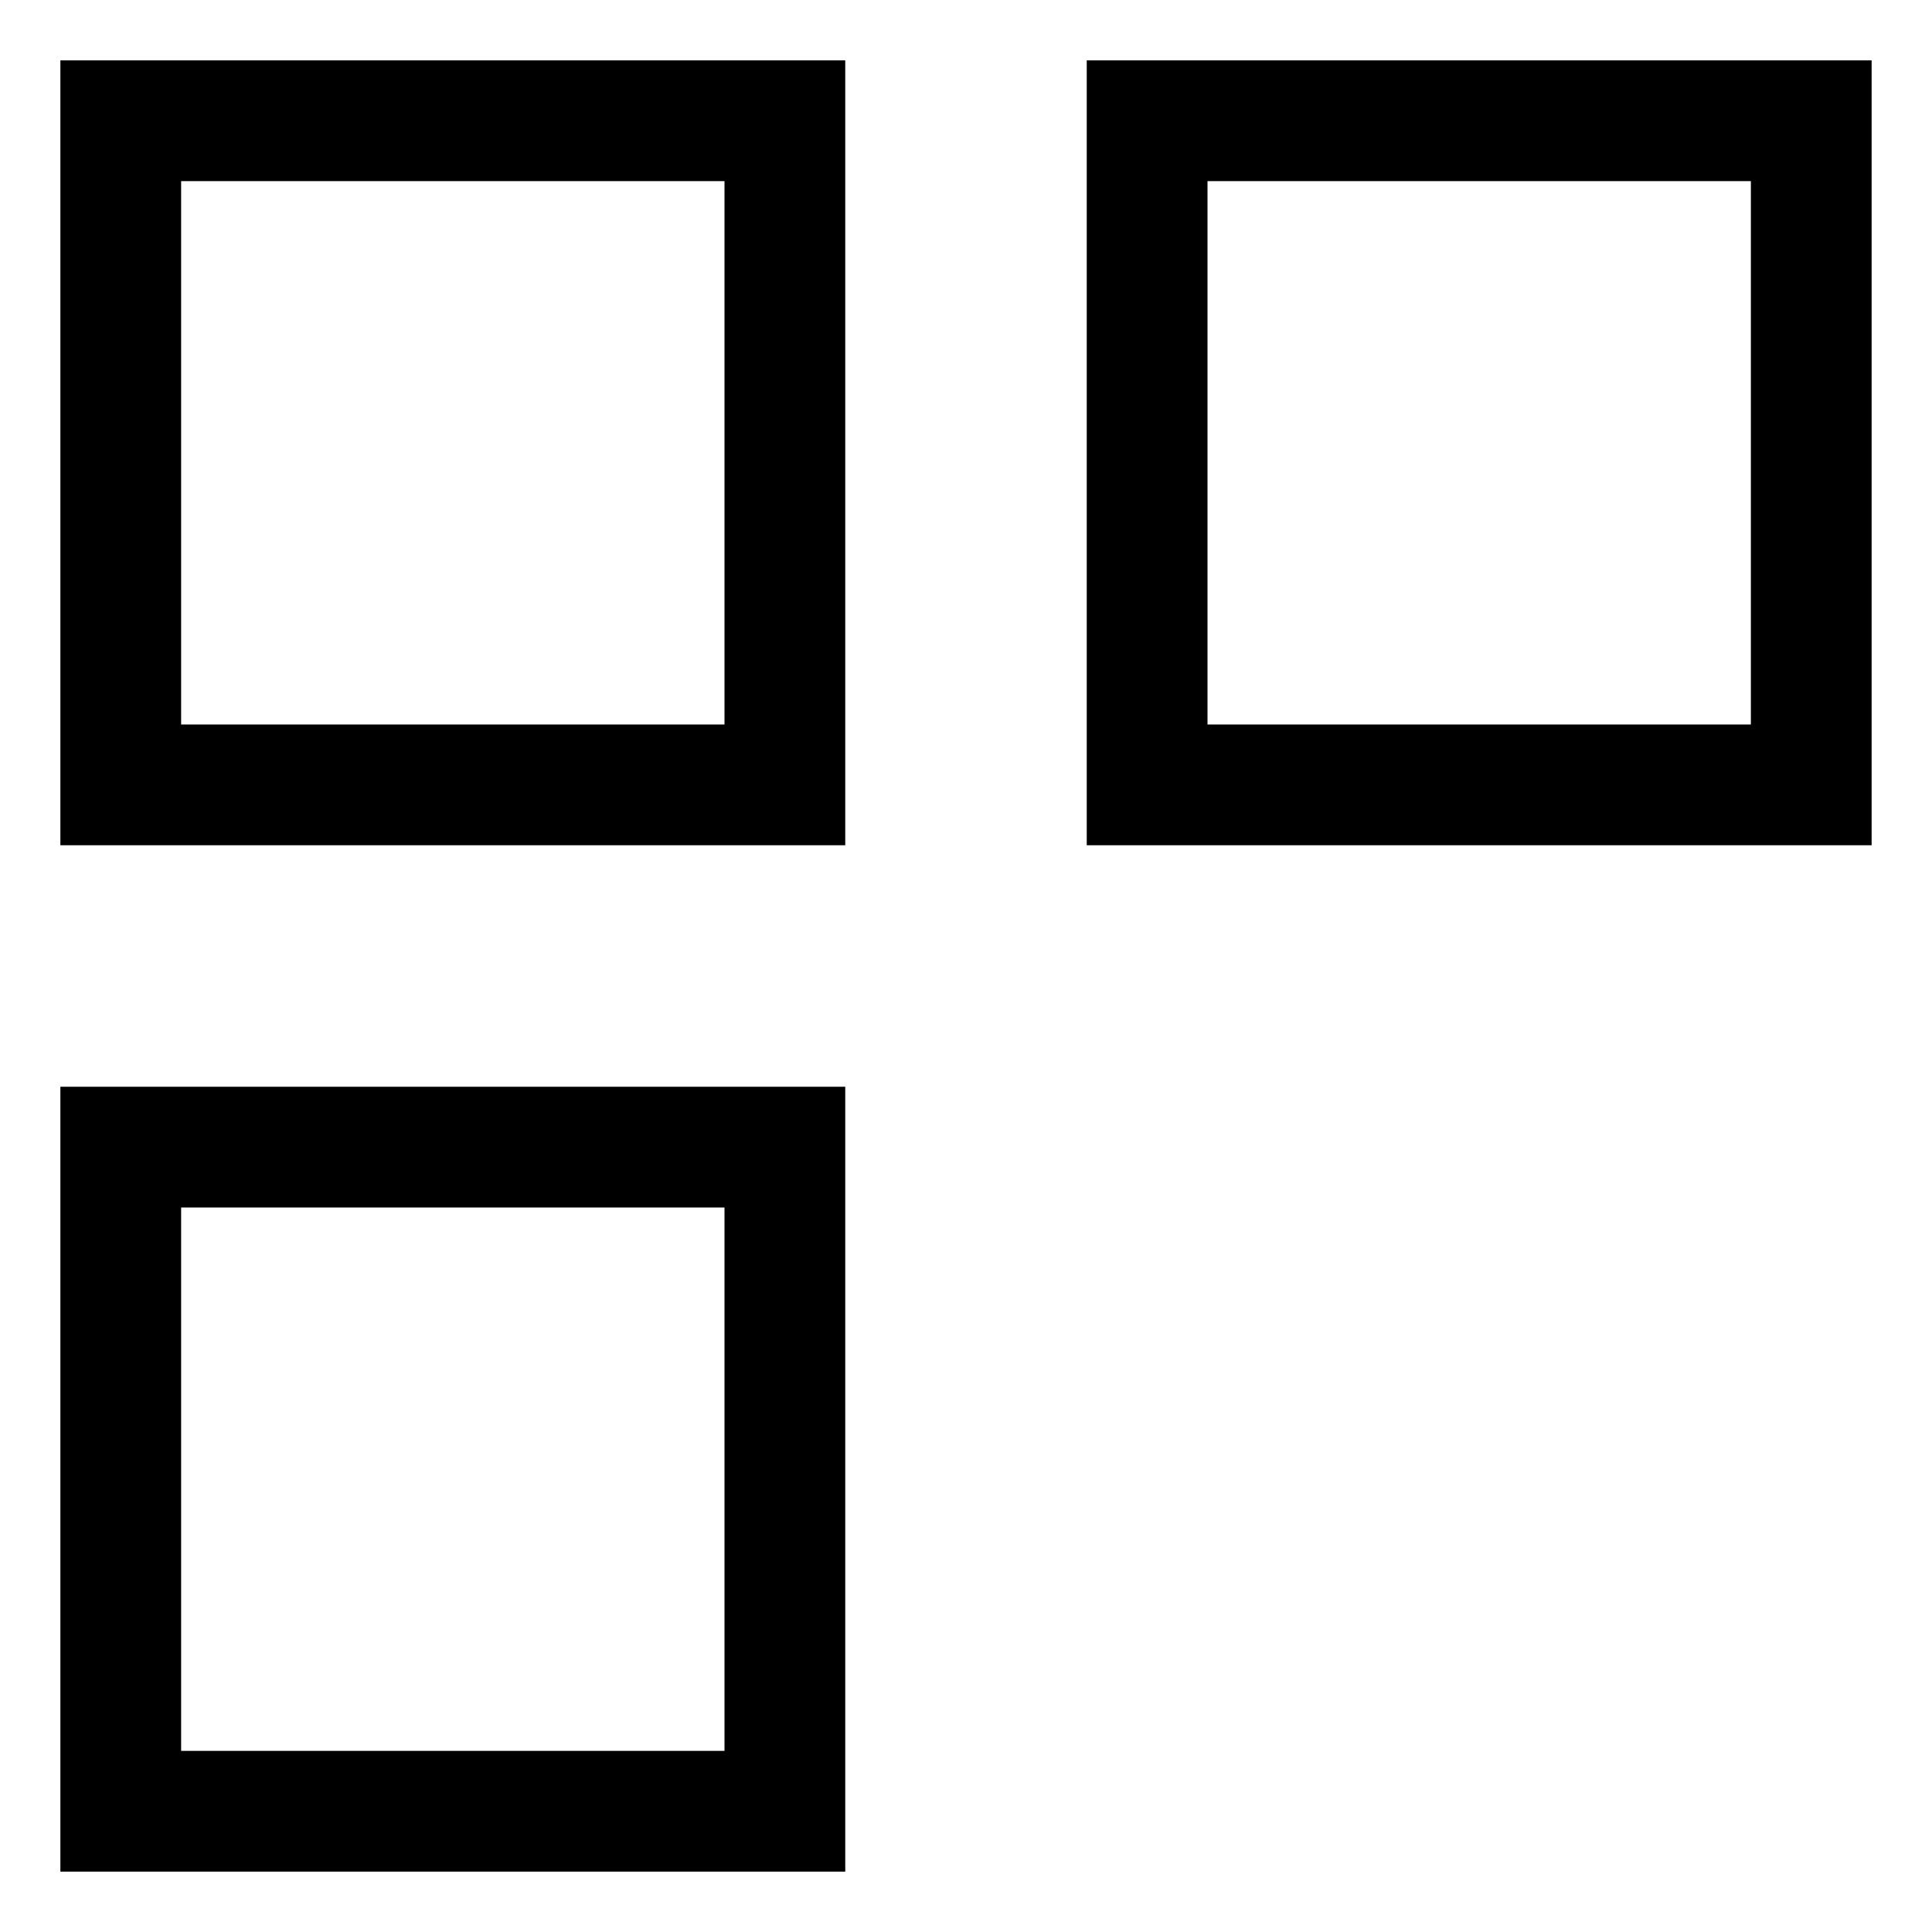 <svg xmlns="http://www.w3.org/2000/svg" viewBox="0 0 32 32"><g stroke-width="2" fill="currentColor" stroke="currentColor" class="nc-icon-wrapper"><rect x="2" y="2" fill="none" stroke="currentColor" stroke-linecap="square" stroke-miterlimit="10" width="11" height="11" stroke-linejoin="miter"></rect> <rect data-color="color-2" x="19" y="2" fill="none" stroke-linecap="square" stroke-miterlimit="10" width="11" height="11" stroke-linejoin="miter"></rect> <rect data-color="color-2" x="2" y="19" fill="none" stroke-linecap="square" stroke-miterlimit="10" width="11" height="11" stroke-linejoin="miter"></rect> <rect x="19" y="19" fill="none" stroke="" stroke-linecap="square" stroke-miterlimit="10" width="11" height="11" stroke-linejoin="miter"></rect></g></svg>